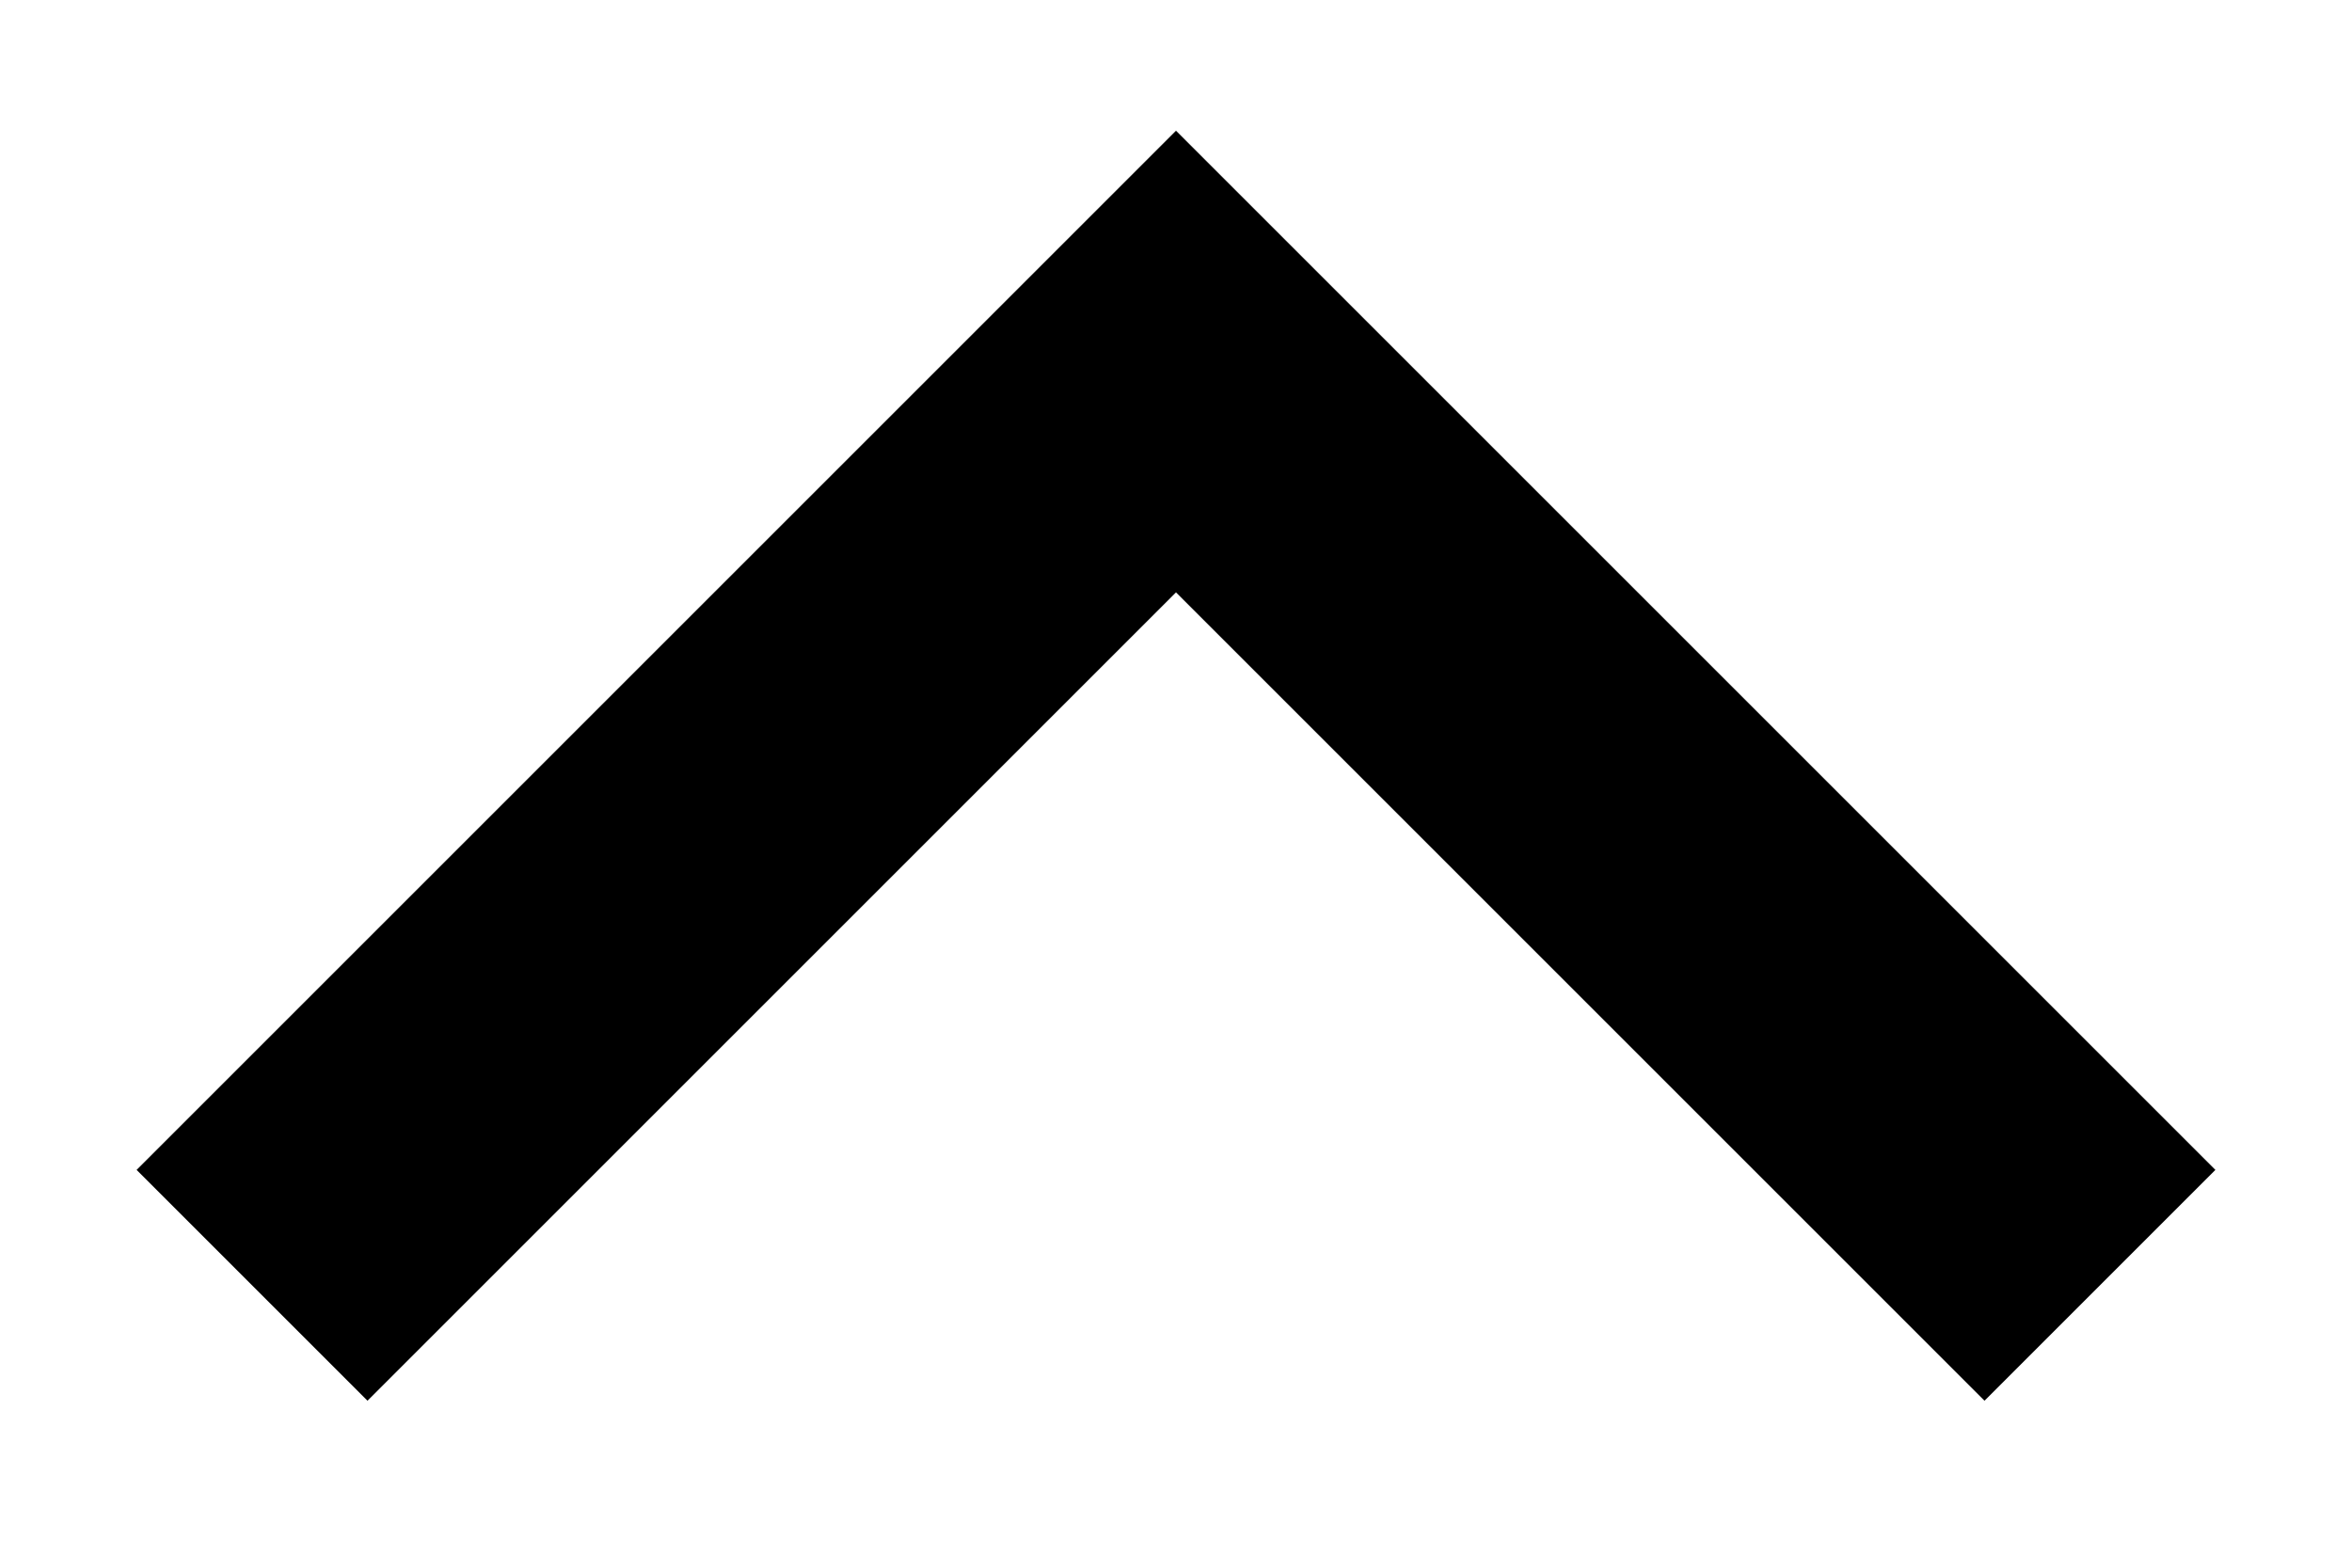 <svg width="12" height="8" viewBox="0 0 12 8" fill="none" xmlns="http://www.w3.org/2000/svg">
<path d="M6 3.023L1.875 7.148L0.697 5.97L6 0.667L11.303 5.97L10.125 7.148L6 3.023Z" fill="currentColor"/>
</svg>
